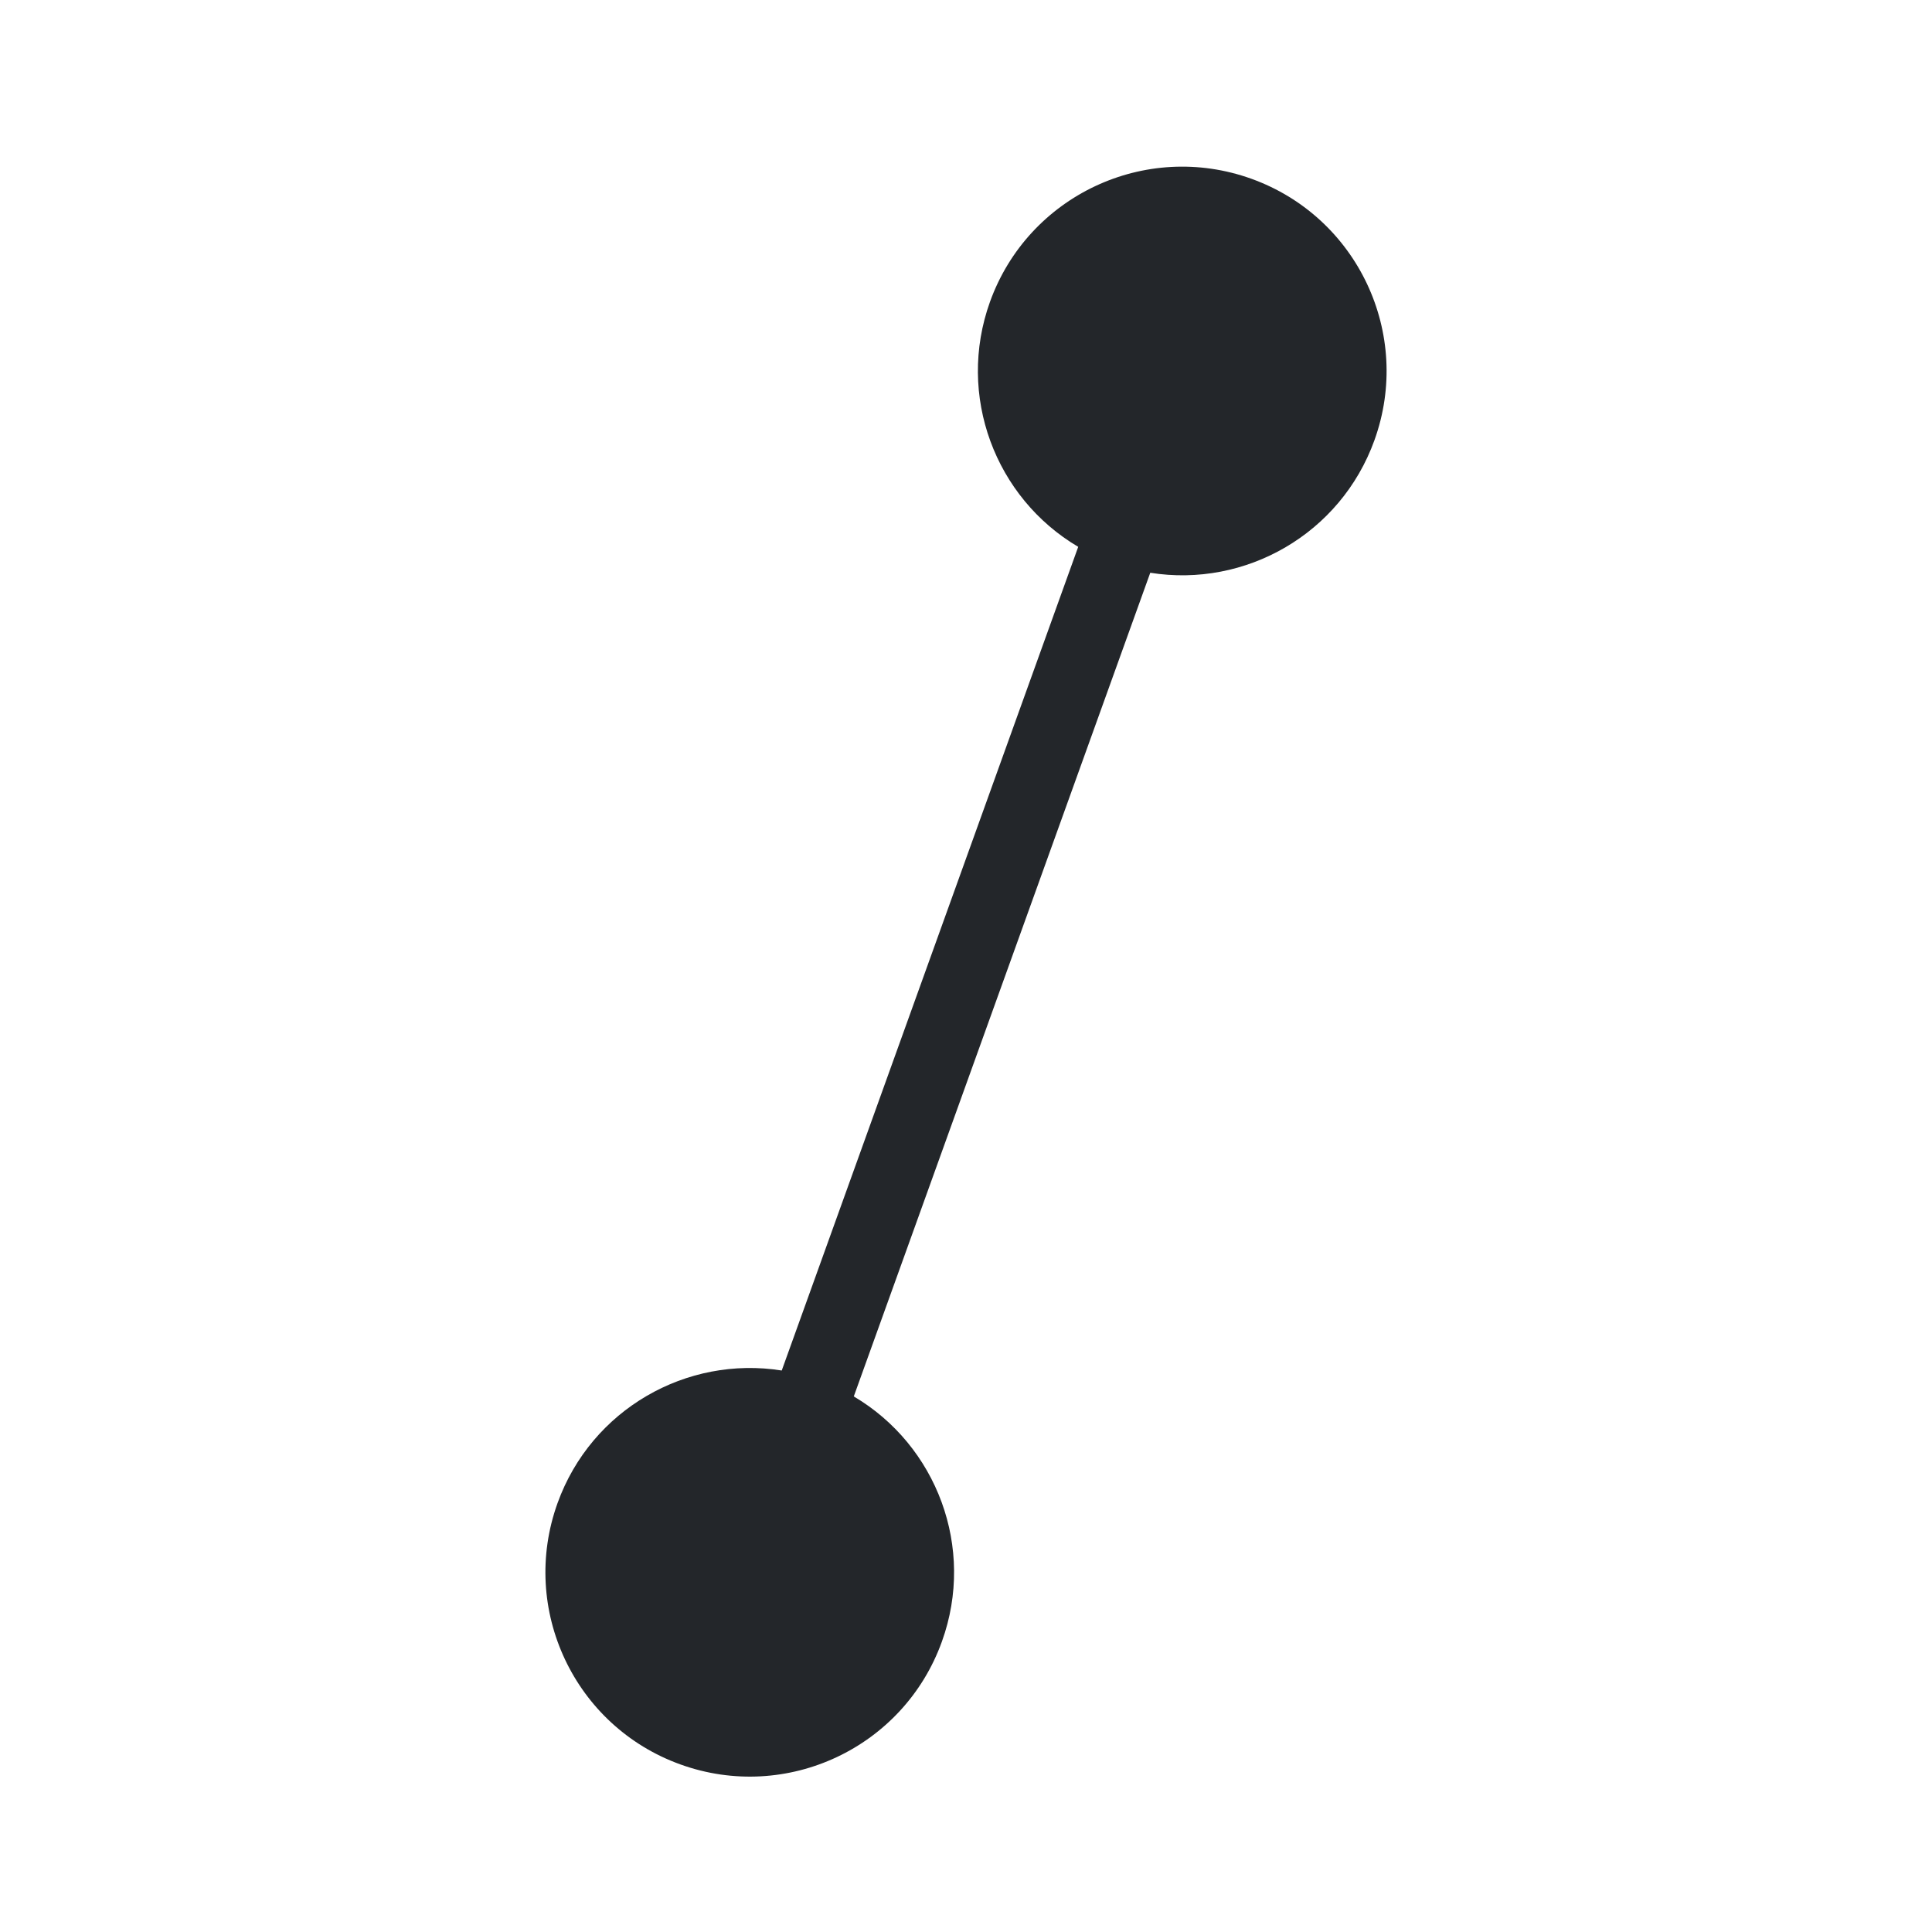 <svg width="24" height="24" viewBox="0 0 24 24" fill="none" xmlns="http://www.w3.org/2000/svg">
<g id="Avi_fav">
<path id="shape" fill-rule="evenodd" clip-rule="evenodd" d="M11.701 20.391C11.227 21.71 9.773 22.394 8.454 21.919C7.136 21.445 6.451 19.991 6.926 18.672C7.346 17.506 8.53 16.837 9.711 17.025L13.394 6.793C12.365 6.186 11.879 4.915 12.298 3.749C12.773 2.43 14.227 1.746 15.546 2.221C16.864 2.696 17.549 4.149 17.074 5.468C16.654 6.634 15.47 7.304 14.289 7.115L10.606 17.347C11.635 17.954 12.121 19.226 11.701 20.391Z" fill="#23262A"/>
</g>
</svg>

